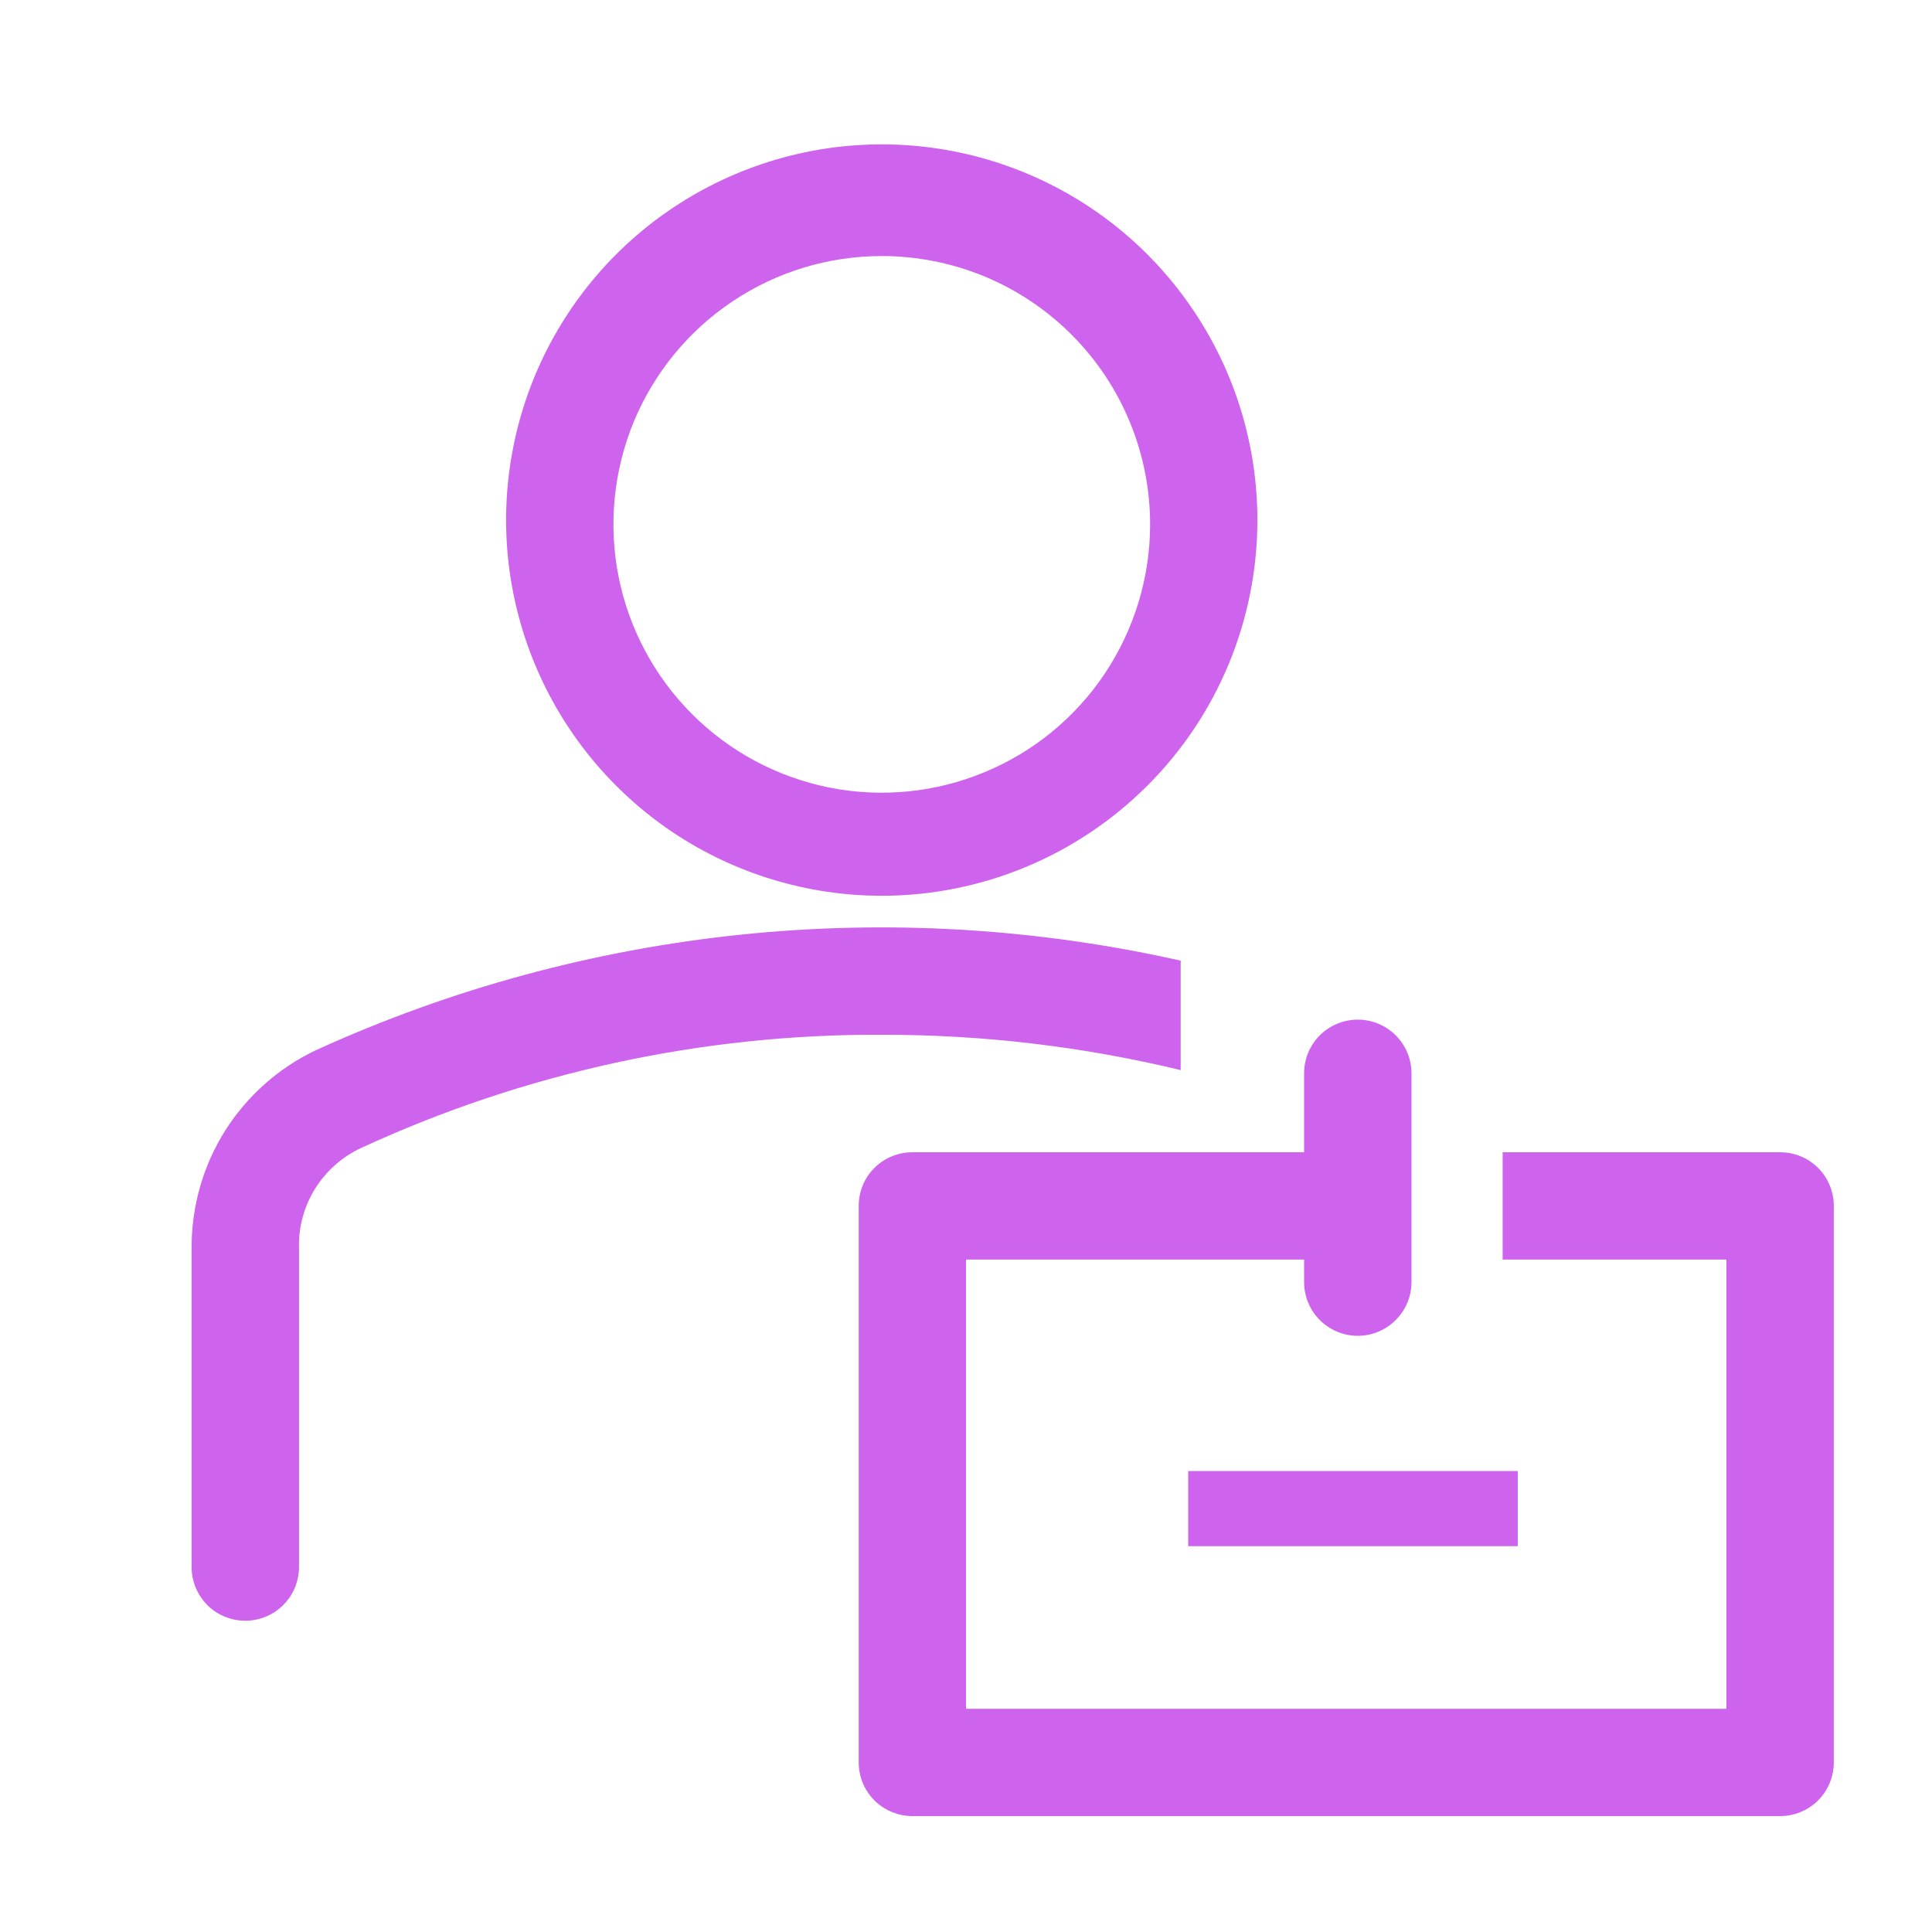 <svg width="17" height="17" viewBox="0 0 17 17" fill="none" xmlns="http://www.w3.org/2000/svg">
<path d="M7.759 7.882C7.105 7.882 6.466 7.688 5.922 7.325C5.379 6.961 4.955 6.445 4.705 5.841C4.455 5.237 4.389 4.572 4.517 3.931C4.644 3.29 4.959 2.701 5.421 2.239C5.884 1.776 6.473 1.462 7.114 1.334C7.755 1.206 8.42 1.272 9.024 1.522C9.628 1.772 10.144 2.196 10.507 2.74C10.87 3.283 11.064 3.922 11.064 4.576C11.064 5.453 10.716 6.294 10.096 6.913C9.476 7.533 8.636 7.882 7.759 7.882ZM7.759 2.253C7.292 2.253 6.835 2.391 6.447 2.651C6.059 2.91 5.756 3.279 5.577 3.71C5.399 4.142 5.352 4.616 5.443 5.074C5.534 5.532 5.759 5.953 6.089 6.283C6.419 6.614 6.84 6.838 7.298 6.93C7.756 7.021 8.231 6.974 8.662 6.795C9.094 6.617 9.463 6.314 9.722 5.926C9.981 5.537 10.12 5.081 10.12 4.614C10.12 4.304 10.059 3.997 9.94 3.71C9.822 3.424 9.648 3.164 9.428 2.944C9.209 2.725 8.949 2.551 8.662 2.432C8.376 2.314 8.069 2.253 7.759 2.253ZM10.389 8.453C7.834 7.878 5.16 8.155 2.777 9.242C2.449 9.398 2.173 9.645 1.979 9.952C1.786 10.26 1.685 10.616 1.686 10.979V13.789C1.686 13.851 1.698 13.912 1.722 13.97C1.746 14.027 1.781 14.079 1.824 14.123C1.868 14.167 1.92 14.202 1.978 14.225C2.035 14.249 2.096 14.261 2.158 14.261C2.22 14.261 2.282 14.249 2.339 14.225C2.396 14.202 2.448 14.167 2.492 14.123C2.536 14.079 2.571 14.027 2.595 13.97C2.618 13.912 2.631 13.851 2.631 13.789V10.979C2.626 10.796 2.676 10.614 2.773 10.459C2.871 10.303 3.011 10.178 3.178 10.101C4.614 9.438 6.177 9.098 7.759 9.105C8.645 9.104 9.528 9.208 10.389 9.416V8.453ZM10.455 12.944H13.355V13.605H10.455V12.944Z" fill="#CE63EE"/>
<path d="M15.664 10.139H13.222V11.083H15.191V15.036H8.5V11.083H11.475V11.281C11.475 11.407 11.525 11.527 11.613 11.615C11.702 11.704 11.822 11.754 11.947 11.754C12.073 11.754 12.193 11.704 12.281 11.615C12.37 11.527 12.42 11.407 12.42 11.281V9.444C12.42 9.319 12.37 9.199 12.281 9.11C12.193 9.022 12.073 8.972 11.947 8.972C11.822 8.972 11.702 9.022 11.613 9.11C11.525 9.199 11.475 9.319 11.475 9.444V10.139H8.028C7.903 10.139 7.783 10.188 7.694 10.277C7.605 10.365 7.556 10.486 7.556 10.611V15.508C7.556 15.633 7.605 15.753 7.694 15.842C7.783 15.93 7.903 15.98 8.028 15.98H15.664C15.789 15.98 15.909 15.93 15.998 15.842C16.086 15.753 16.136 15.633 16.136 15.508V10.611C16.136 10.486 16.086 10.365 15.998 10.277C15.909 10.188 15.789 10.139 15.664 10.139Z" fill="#CE63EE"/>
</svg>
